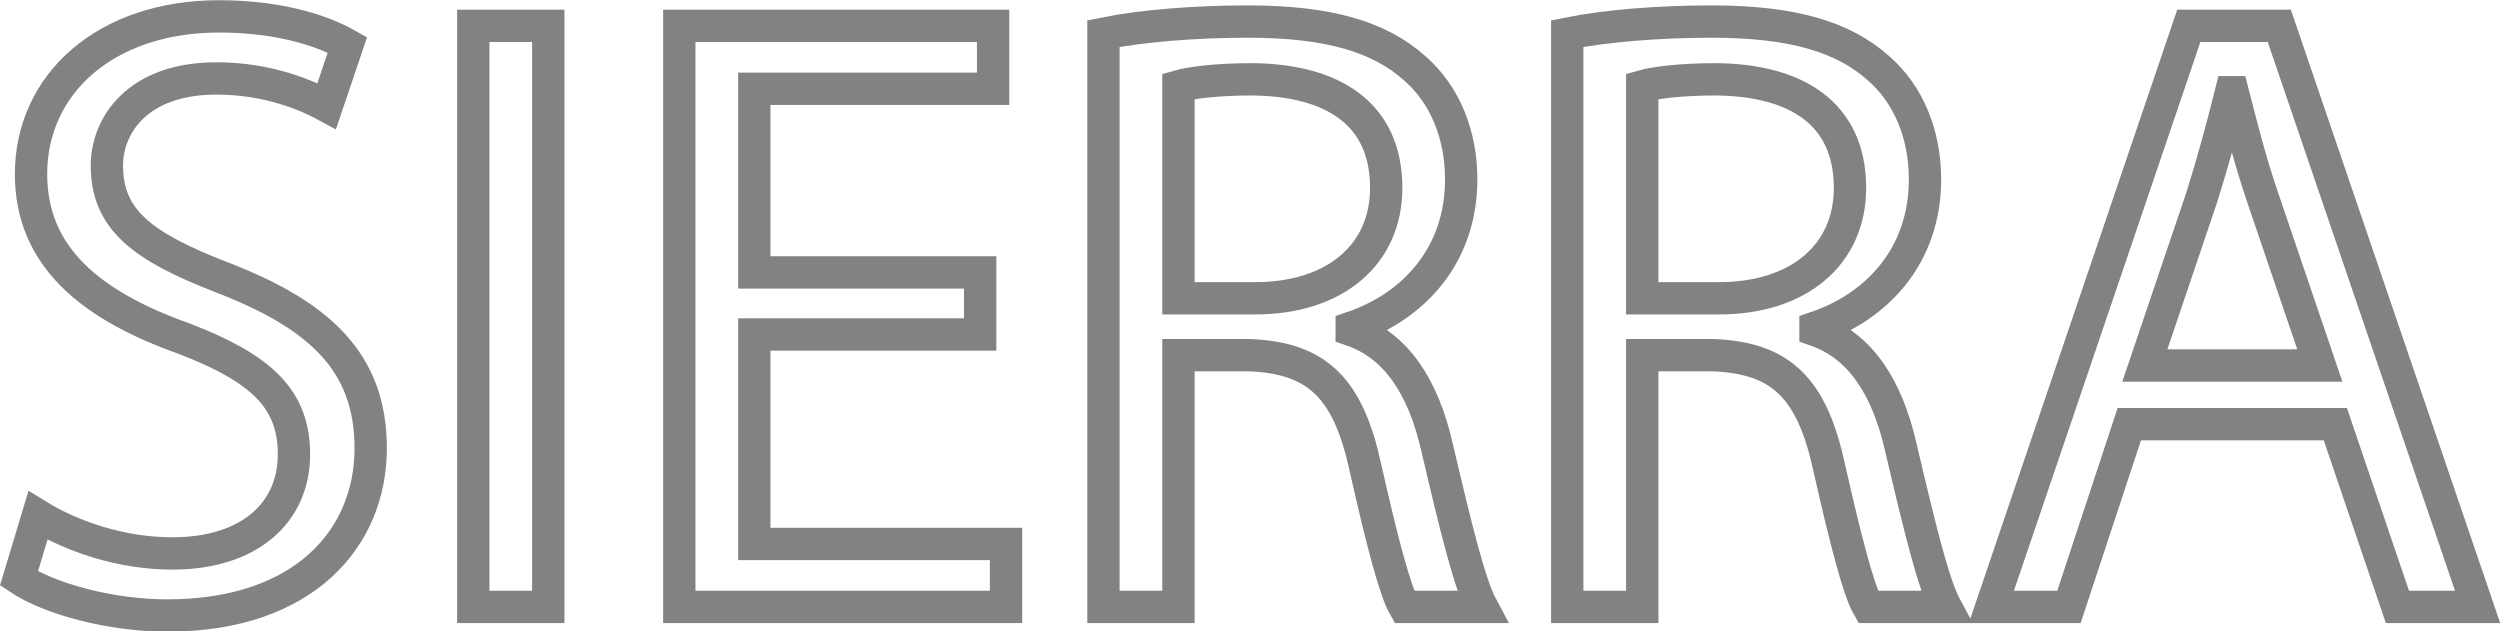 <!-- Generator: Adobe Illustrator 23.1.1, SVG Export Plug-In  -->
<svg version="1.1" xmlns="http://www.w3.org/2000/svg" xmlns:xlink="http://www.w3.org/1999/xlink" x="0px" y="0px" width="58px"
	 height="14.65px" viewBox="0 0 58 14.65" style="enable-background:new 0 0 58 14.65;" xml:space="preserve">
<style type="text/css">
	.st0{opacity:0.49;}
	.st1{fill:none;stroke:#000000;stroke-width:0.75;}
</style>
<defs>
</defs>
<g class="st0">
	<path class="st1" d="M0.88,11.96C1.66,12.44,2.8,12.84,4,12.84c1.78,0,2.82-0.94,2.82-2.3c0-1.26-0.72-1.98-2.54-2.68
		c-2.2-0.78-3.56-1.92-3.56-3.82c0-2.1,1.74-3.66,4.36-3.66c1.38,0,2.38,0.32,2.98,0.66L7.58,2.46C7.14,2.22,6.24,1.82,5.02,1.82
		c-1.84,0-2.54,1.1-2.54,2.02c0,1.26,0.82,1.88,2.68,2.6C7.44,7.32,8.6,8.42,8.6,10.4c0,2.08-1.54,3.88-4.72,3.88
		c-1.3,0-2.72-0.38-3.44-0.86L0.88,11.96z"/>
	<path class="st1" d="M12.72,0.6v13.48h-1.74V0.6H12.72z"/>
	<path class="st1" d="M22.74,7.76H17.5v4.86h5.84v1.46h-7.58V0.6h7.28v1.46H17.5v4.26h5.24V7.76z"/>
	<path class="st1" d="M25.6,0.78c0.88-0.18,2.14-0.28,3.34-0.28c1.86,0,3.06,0.34,3.9,1.1c0.68,0.6,1.06,1.52,1.06,2.56
		c0,1.78-1.12,2.96-2.54,3.44v0.06c1.04,0.36,1.66,1.32,1.98,2.72c0.44,1.88,0.76,3.18,1.04,3.7h-1.8c-0.22-0.38-0.52-1.54-0.9-3.22
		c-0.4-1.86-1.12-2.56-2.7-2.62h-1.64v5.84H25.6V0.78z M27.34,6.92h1.78c1.86,0,3.04-1.02,3.04-2.56c0-1.74-1.26-2.5-3.1-2.52
		c-0.84,0-1.44,0.08-1.72,0.16V6.92z"/>
	<path class="st1" d="M36.36,0.78C37.24,0.6,38.5,0.5,39.7,0.5c1.86,0,3.06,0.34,3.9,1.1c0.68,0.6,1.06,1.52,1.06,2.56
		c0,1.78-1.12,2.96-2.54,3.44v0.06c1.04,0.36,1.66,1.32,1.98,2.72c0.44,1.88,0.76,3.18,1.04,3.7h-1.8c-0.22-0.38-0.52-1.54-0.9-3.22
		c-0.4-1.86-1.12-2.56-2.7-2.62H38.1v5.84h-1.74V0.78z M38.1,6.92h1.78c1.86,0,3.04-1.02,3.04-2.56c0-1.74-1.26-2.5-3.1-2.52
		c-0.84,0-1.44,0.08-1.72,0.16V6.92z"/>
	<path class="st1" d="M49.4,9.84L48,14.08h-1.8L50.78,0.6h2.1l4.6,13.48h-1.86l-1.44-4.24H49.4z M53.82,8.48L52.5,4.6
		c-0.3-0.88-0.5-1.68-0.7-2.46h-0.04c-0.2,0.8-0.42,1.62-0.68,2.44l-1.32,3.9H53.82z"/>
</g>
</svg>
